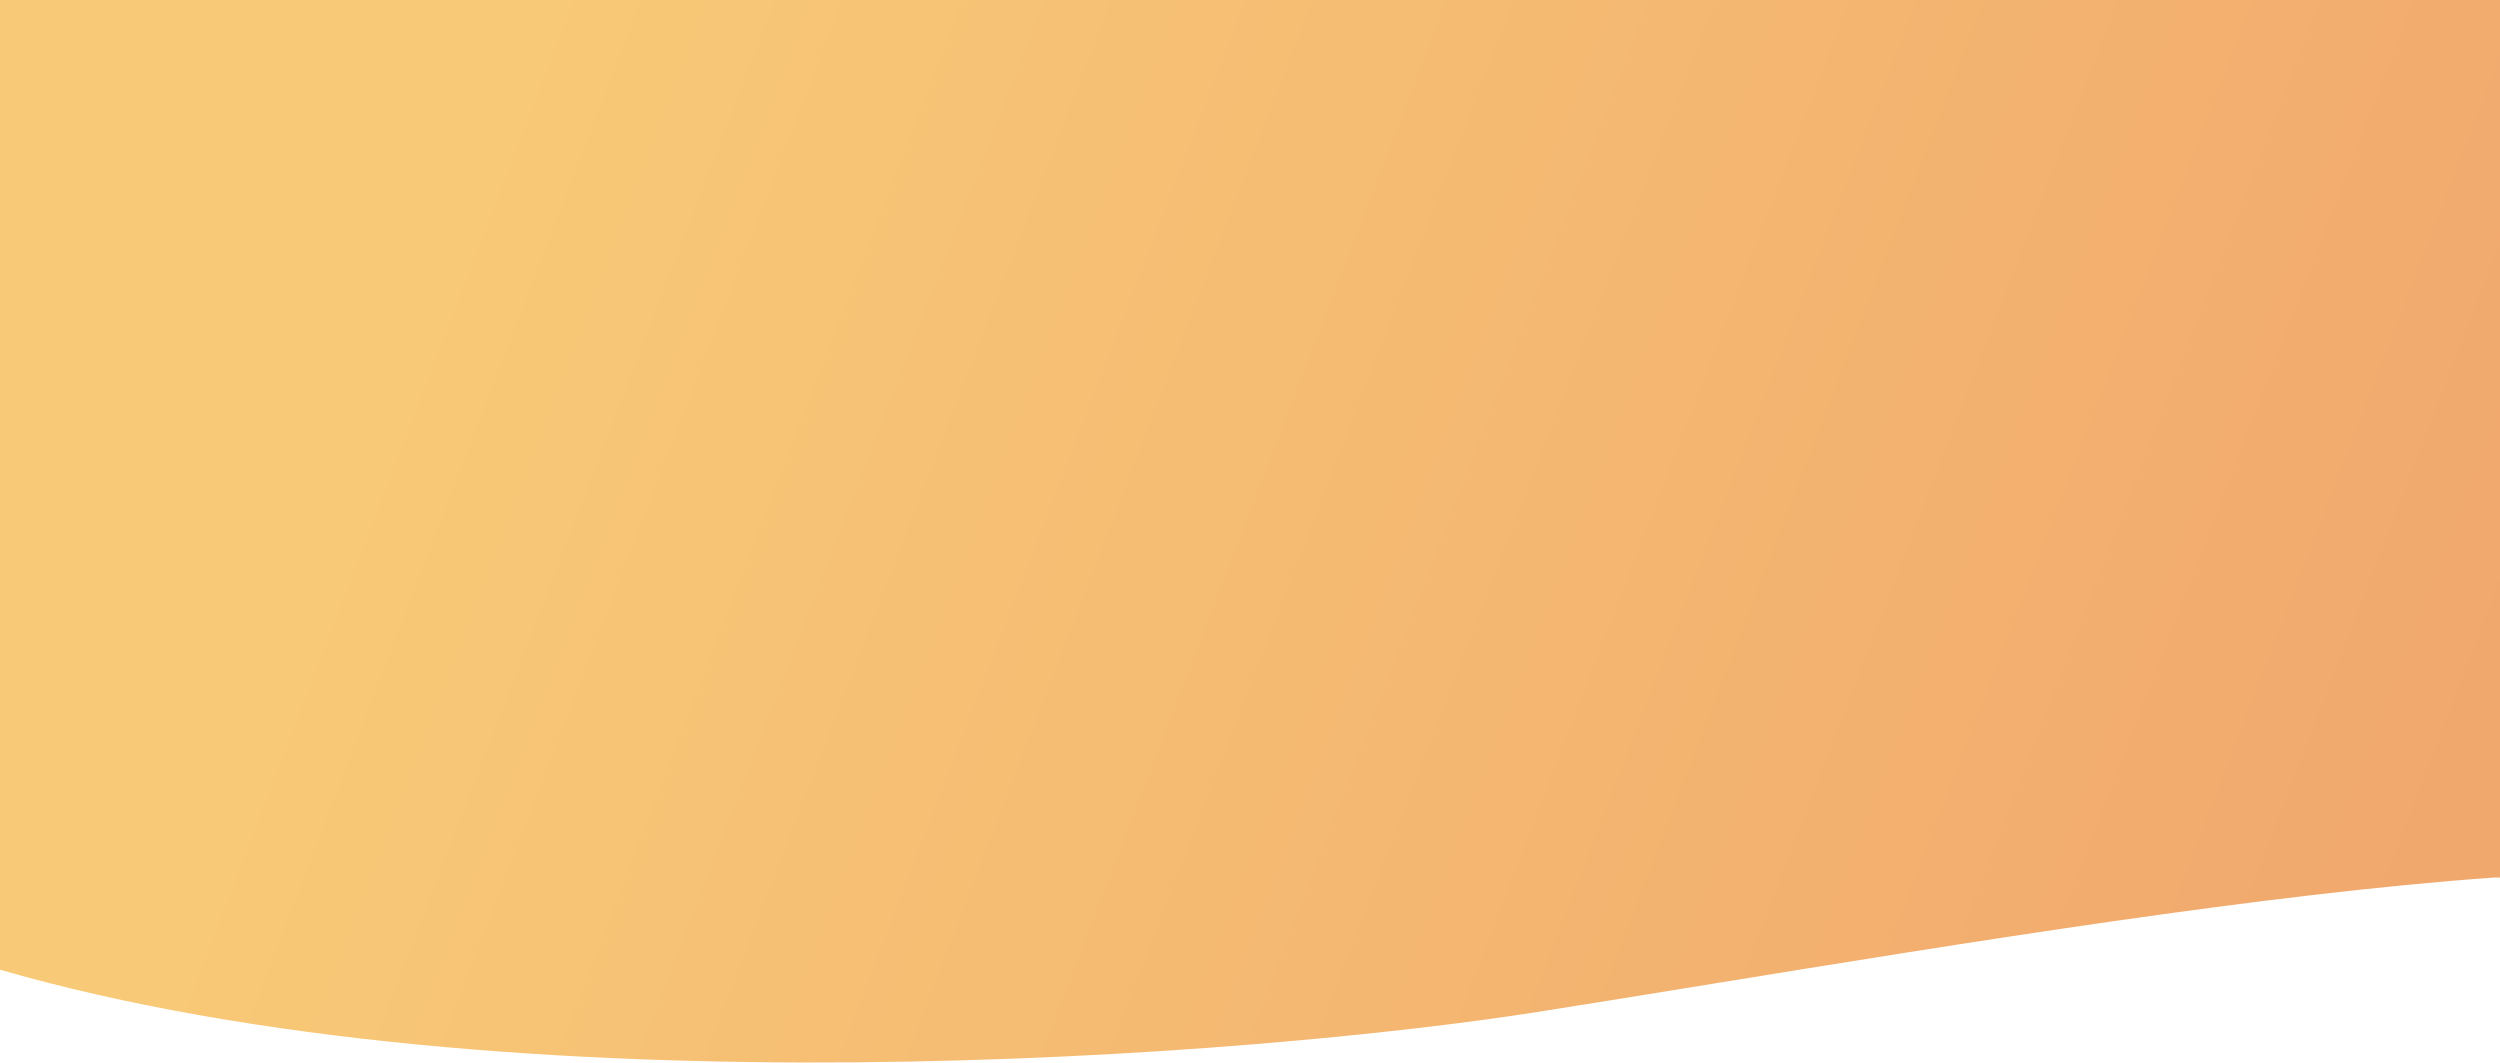 <svg width="1282" height="545" viewBox="0 0 1282 545" fill="none" xmlns="http://www.w3.org/2000/svg">
<path fill-rule="evenodd" clip-rule="evenodd" d="M1282 0H0V450H-1V497C262 573 648 541 788 519C815.853 514.623 846.037 509.715 877.652 504.575C1008.13 483.359 1163 458.178 1279 450H1282V0Z" fill="url(#paint0_linear)"/>
<defs>
<linearGradient id="paint0_linear" x1="213" y1="77" x2="1233" y2="469" gradientUnits="userSpaceOnUse">
<stop stop-color="#F8CA77"/>
<stop offset="1" stop-color="#F1A86D"/>
</linearGradient>
</defs>
</svg>
